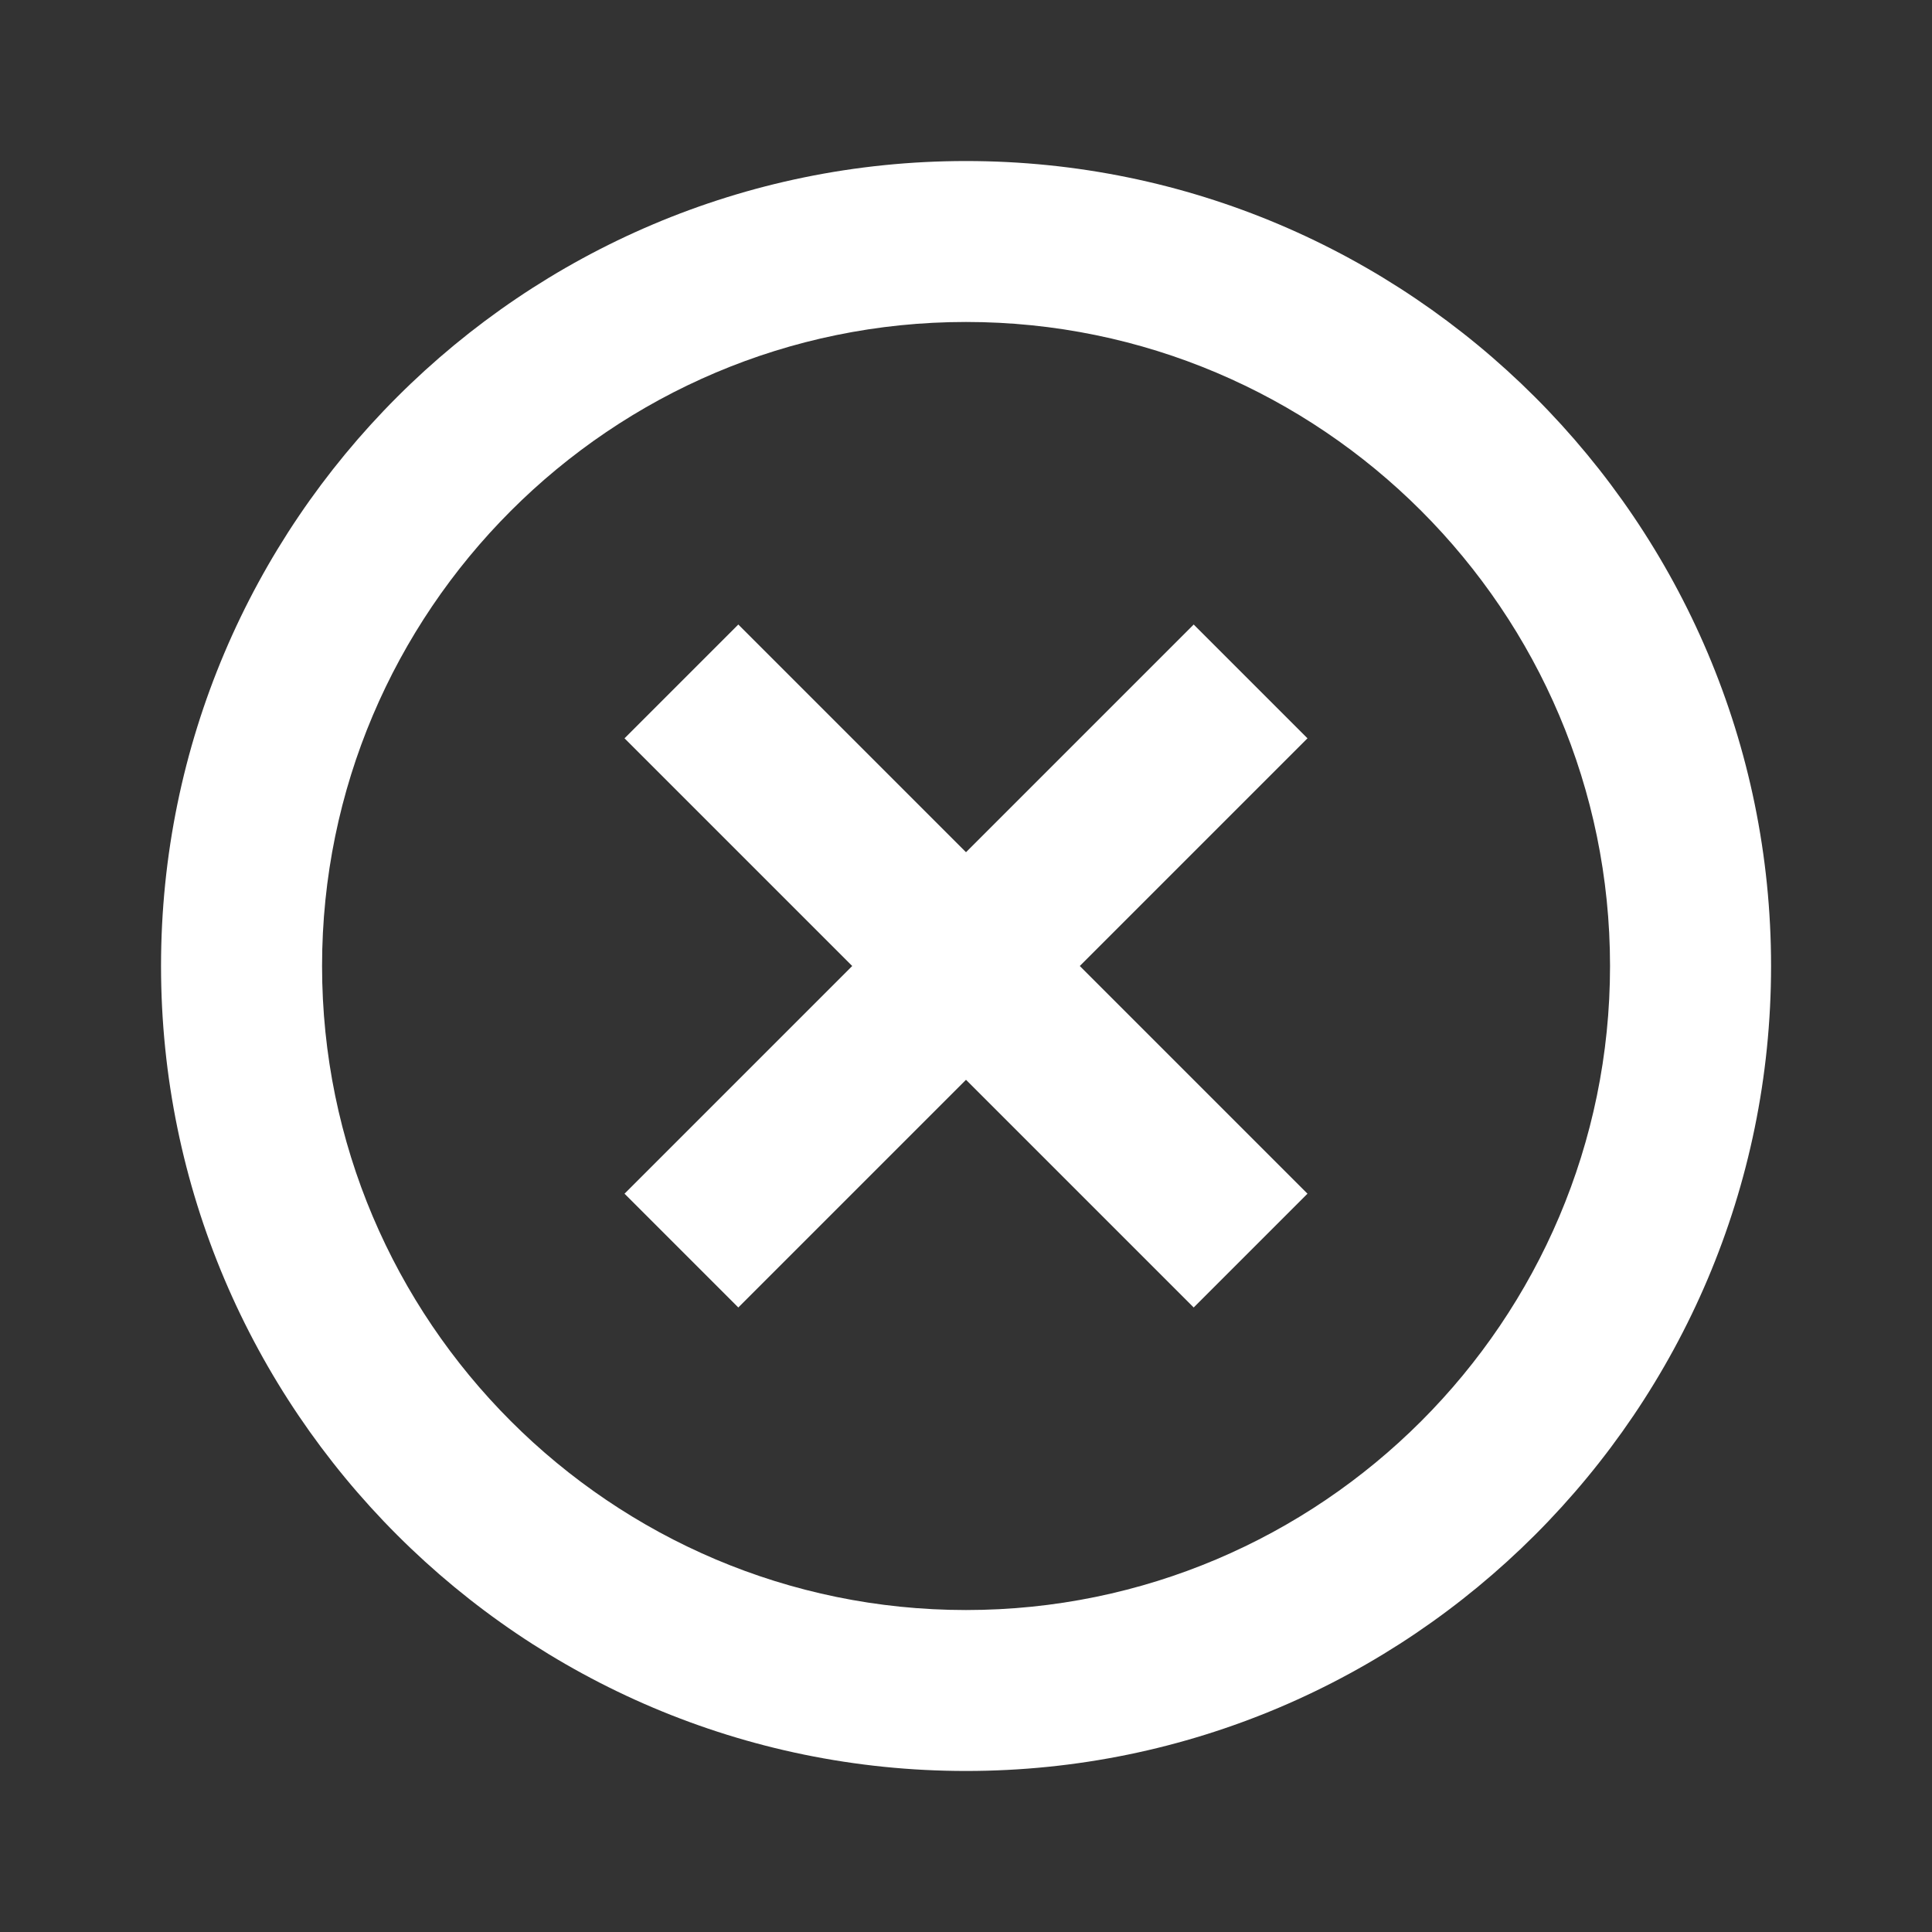 <svg width="20" height="20" viewBox="0 0 20 20" fill="none" xmlns="http://www.w3.org/2000/svg">
<rect x="0" y="0" width="20" height="20" fill="#333333" stroke="none"/>
<path d="M7.643 13.535L10 11.178L12.357 13.535L13.535 12.357L11.178 10L13.535 7.643L12.357 6.465L10 8.822L7.643 6.465L6.465 7.643L8.822 10L6.465 12.357L7.643 13.535Z" fill="white"/>
<path d="M10 18.333C14.595 18.333 18.334 14.595 18.334 10C18.334 5.405 14.595 1.667 10 1.667C5.405 1.667 1.667 5.405 1.667 10C1.667 14.595 5.405 18.333 10 18.333ZM10 3.333C13.676 3.333 16.667 6.324 16.667 10C16.667 13.676 13.676 16.667 10 16.667C6.324 16.667 3.334 13.676 3.334 10C3.334 6.324 6.324 3.333 10 3.333Z" fill="white"/>
</svg>
